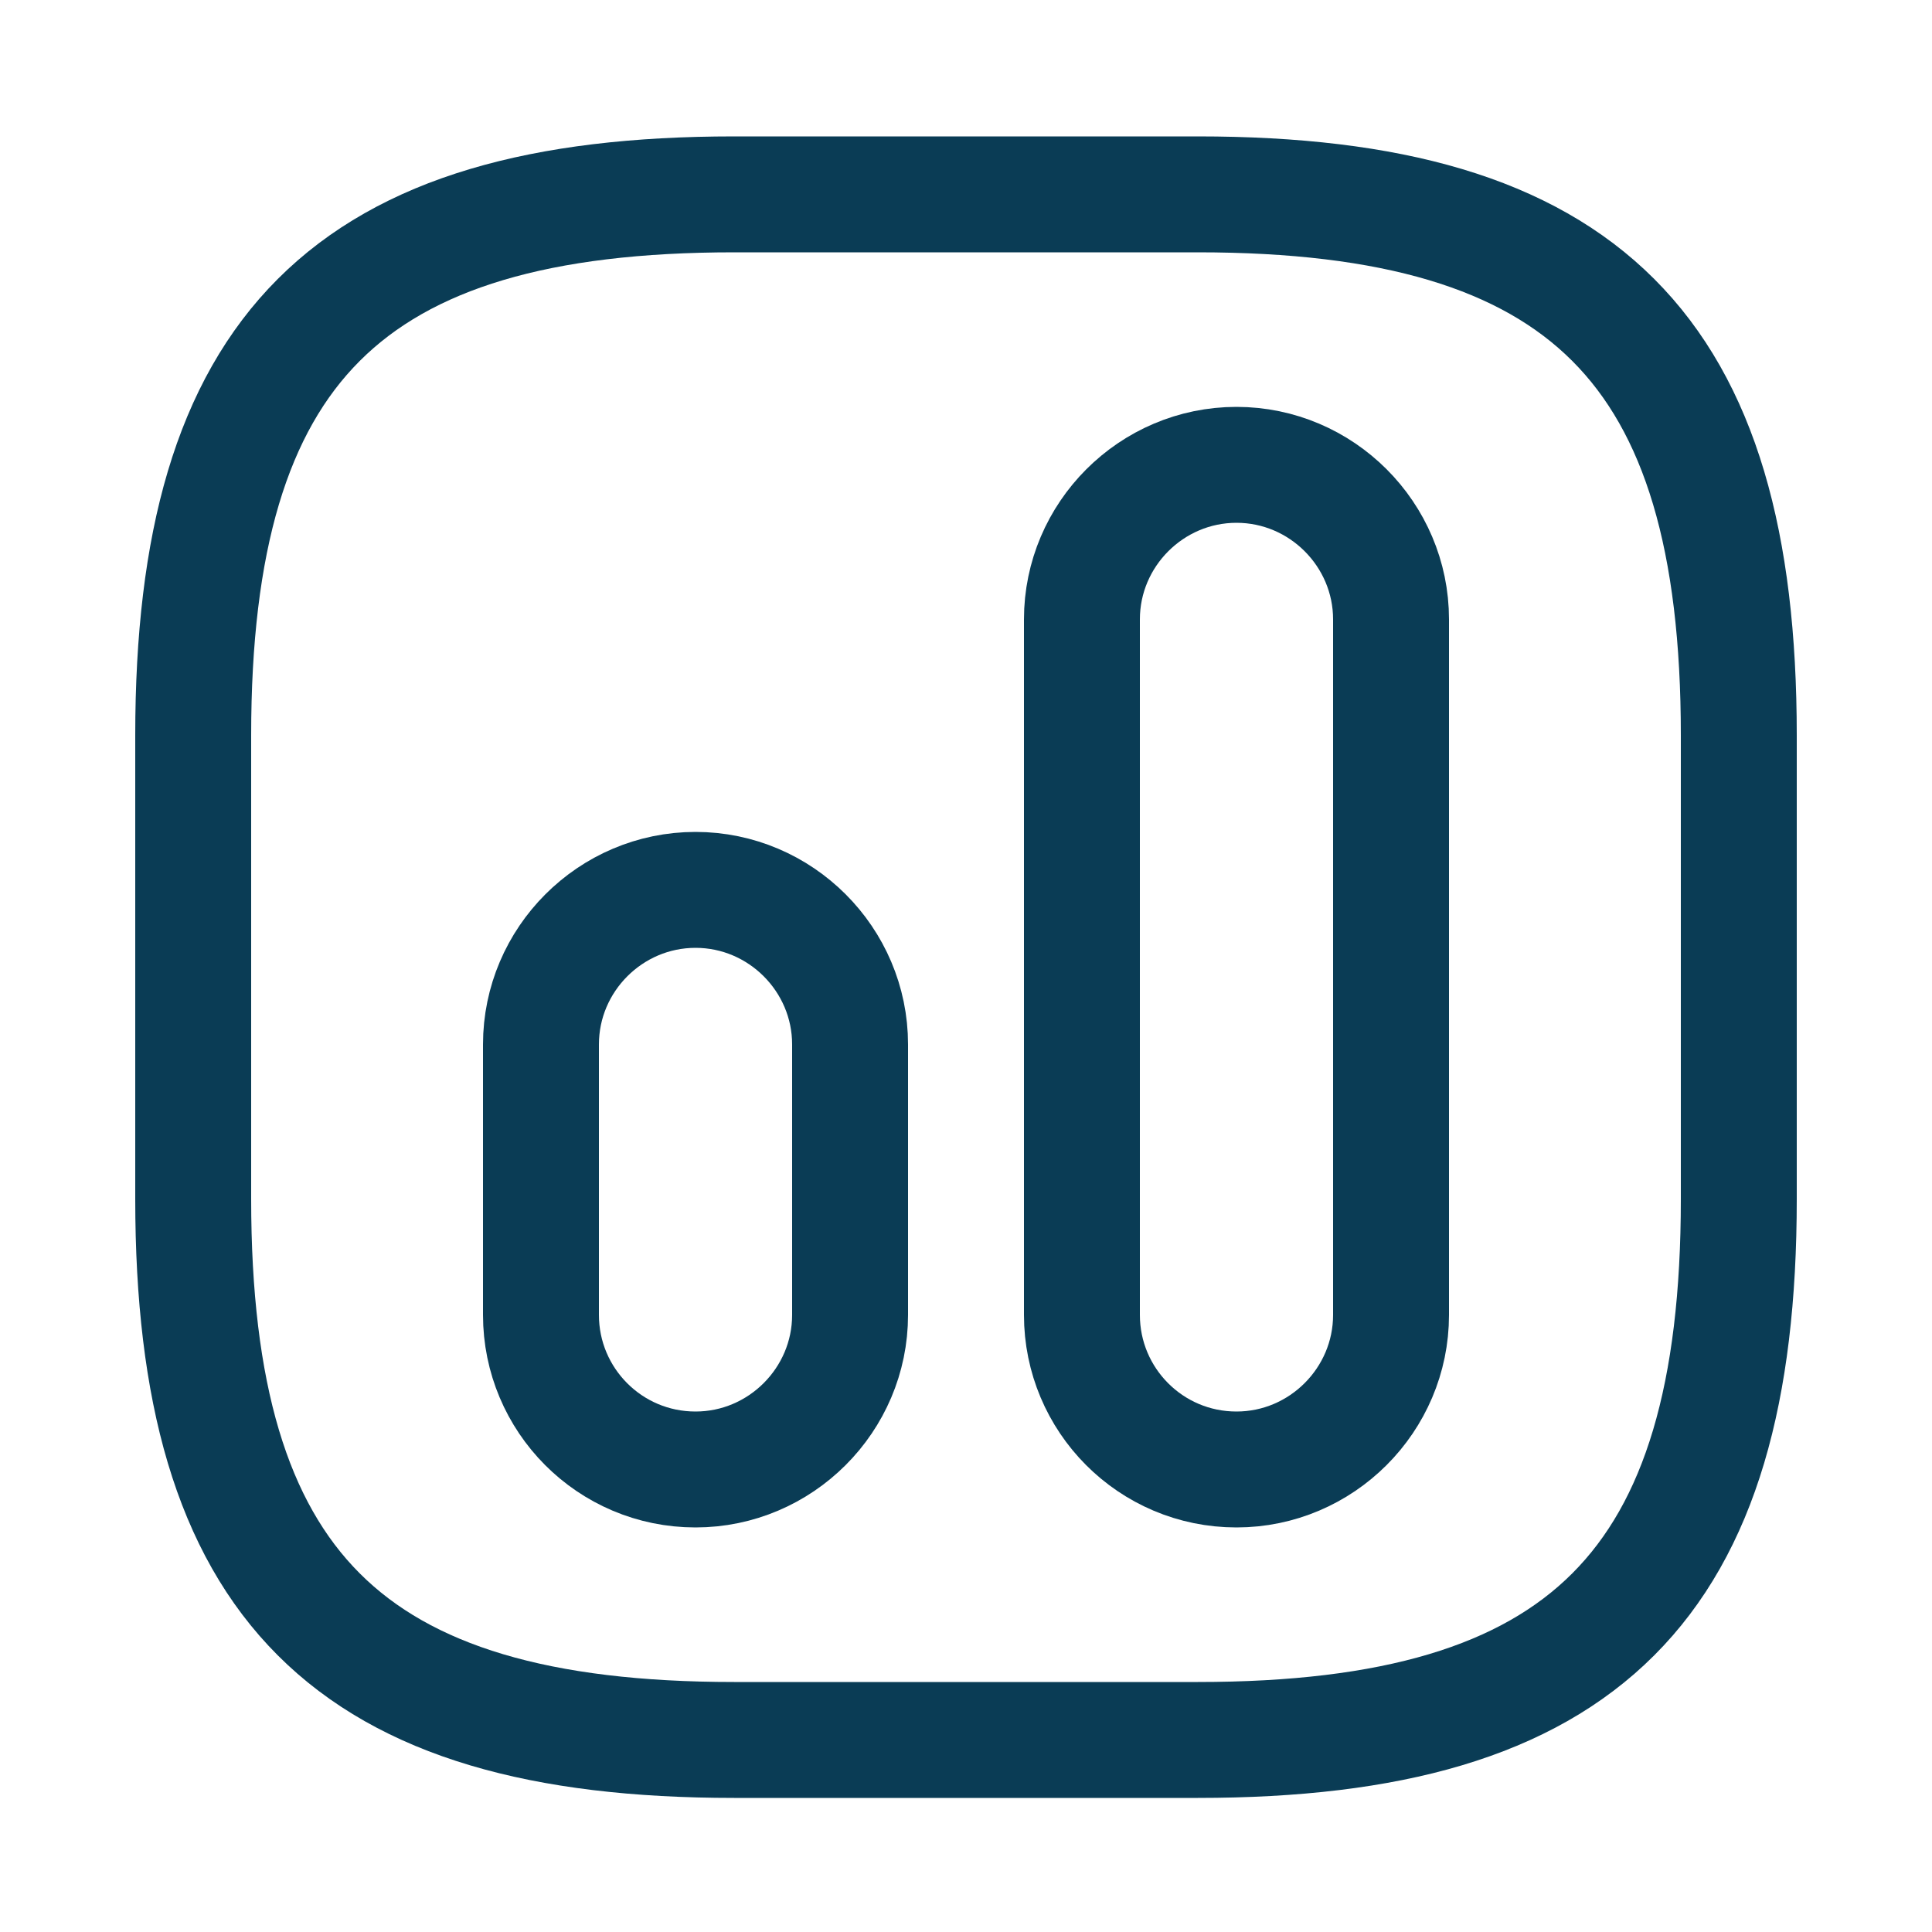 <svg width="25" height="25" viewBox="0 0 25 25" fill="none" xmlns="http://www.w3.org/2000/svg">
<path d="M9.5 22.515H15.5C20.5 22.515 22.5 20.515 22.5 15.515V9.515C22.5 4.515 20.5 2.515 15.5 2.515H9.5C4.5 2.515 2.5 4.515 2.5 9.515V15.515C2.5 20.515 4.5 22.515 9.5 22.515Z" stroke="#0A3C55" stroke-width="1.5" stroke-linecap="round" stroke-linejoin="round"/>
<path d="M16 19.015C17.1 19.015 18 18.115 18 17.015V8.015C18 6.915 17.1 6.015 16 6.015C14.9 6.015 14 6.915 14 8.015V17.015C14 18.115 14.89 19.015 16 19.015Z" stroke="#0A3C55" stroke-width="1.5" stroke-linecap="round" stroke-linejoin="round"/>
<path d="M9 19.015C10.1 19.015 11 18.115 11 17.015V13.515C11 12.415 10.1 11.515 9 11.515C7.9 11.515 7 12.415 7 13.515V17.015C7 18.115 7.89 19.015 9 19.015Z" stroke="#0A3C55" stroke-width="1.5" stroke-linecap="round" stroke-linejoin="round"/>
</svg>
